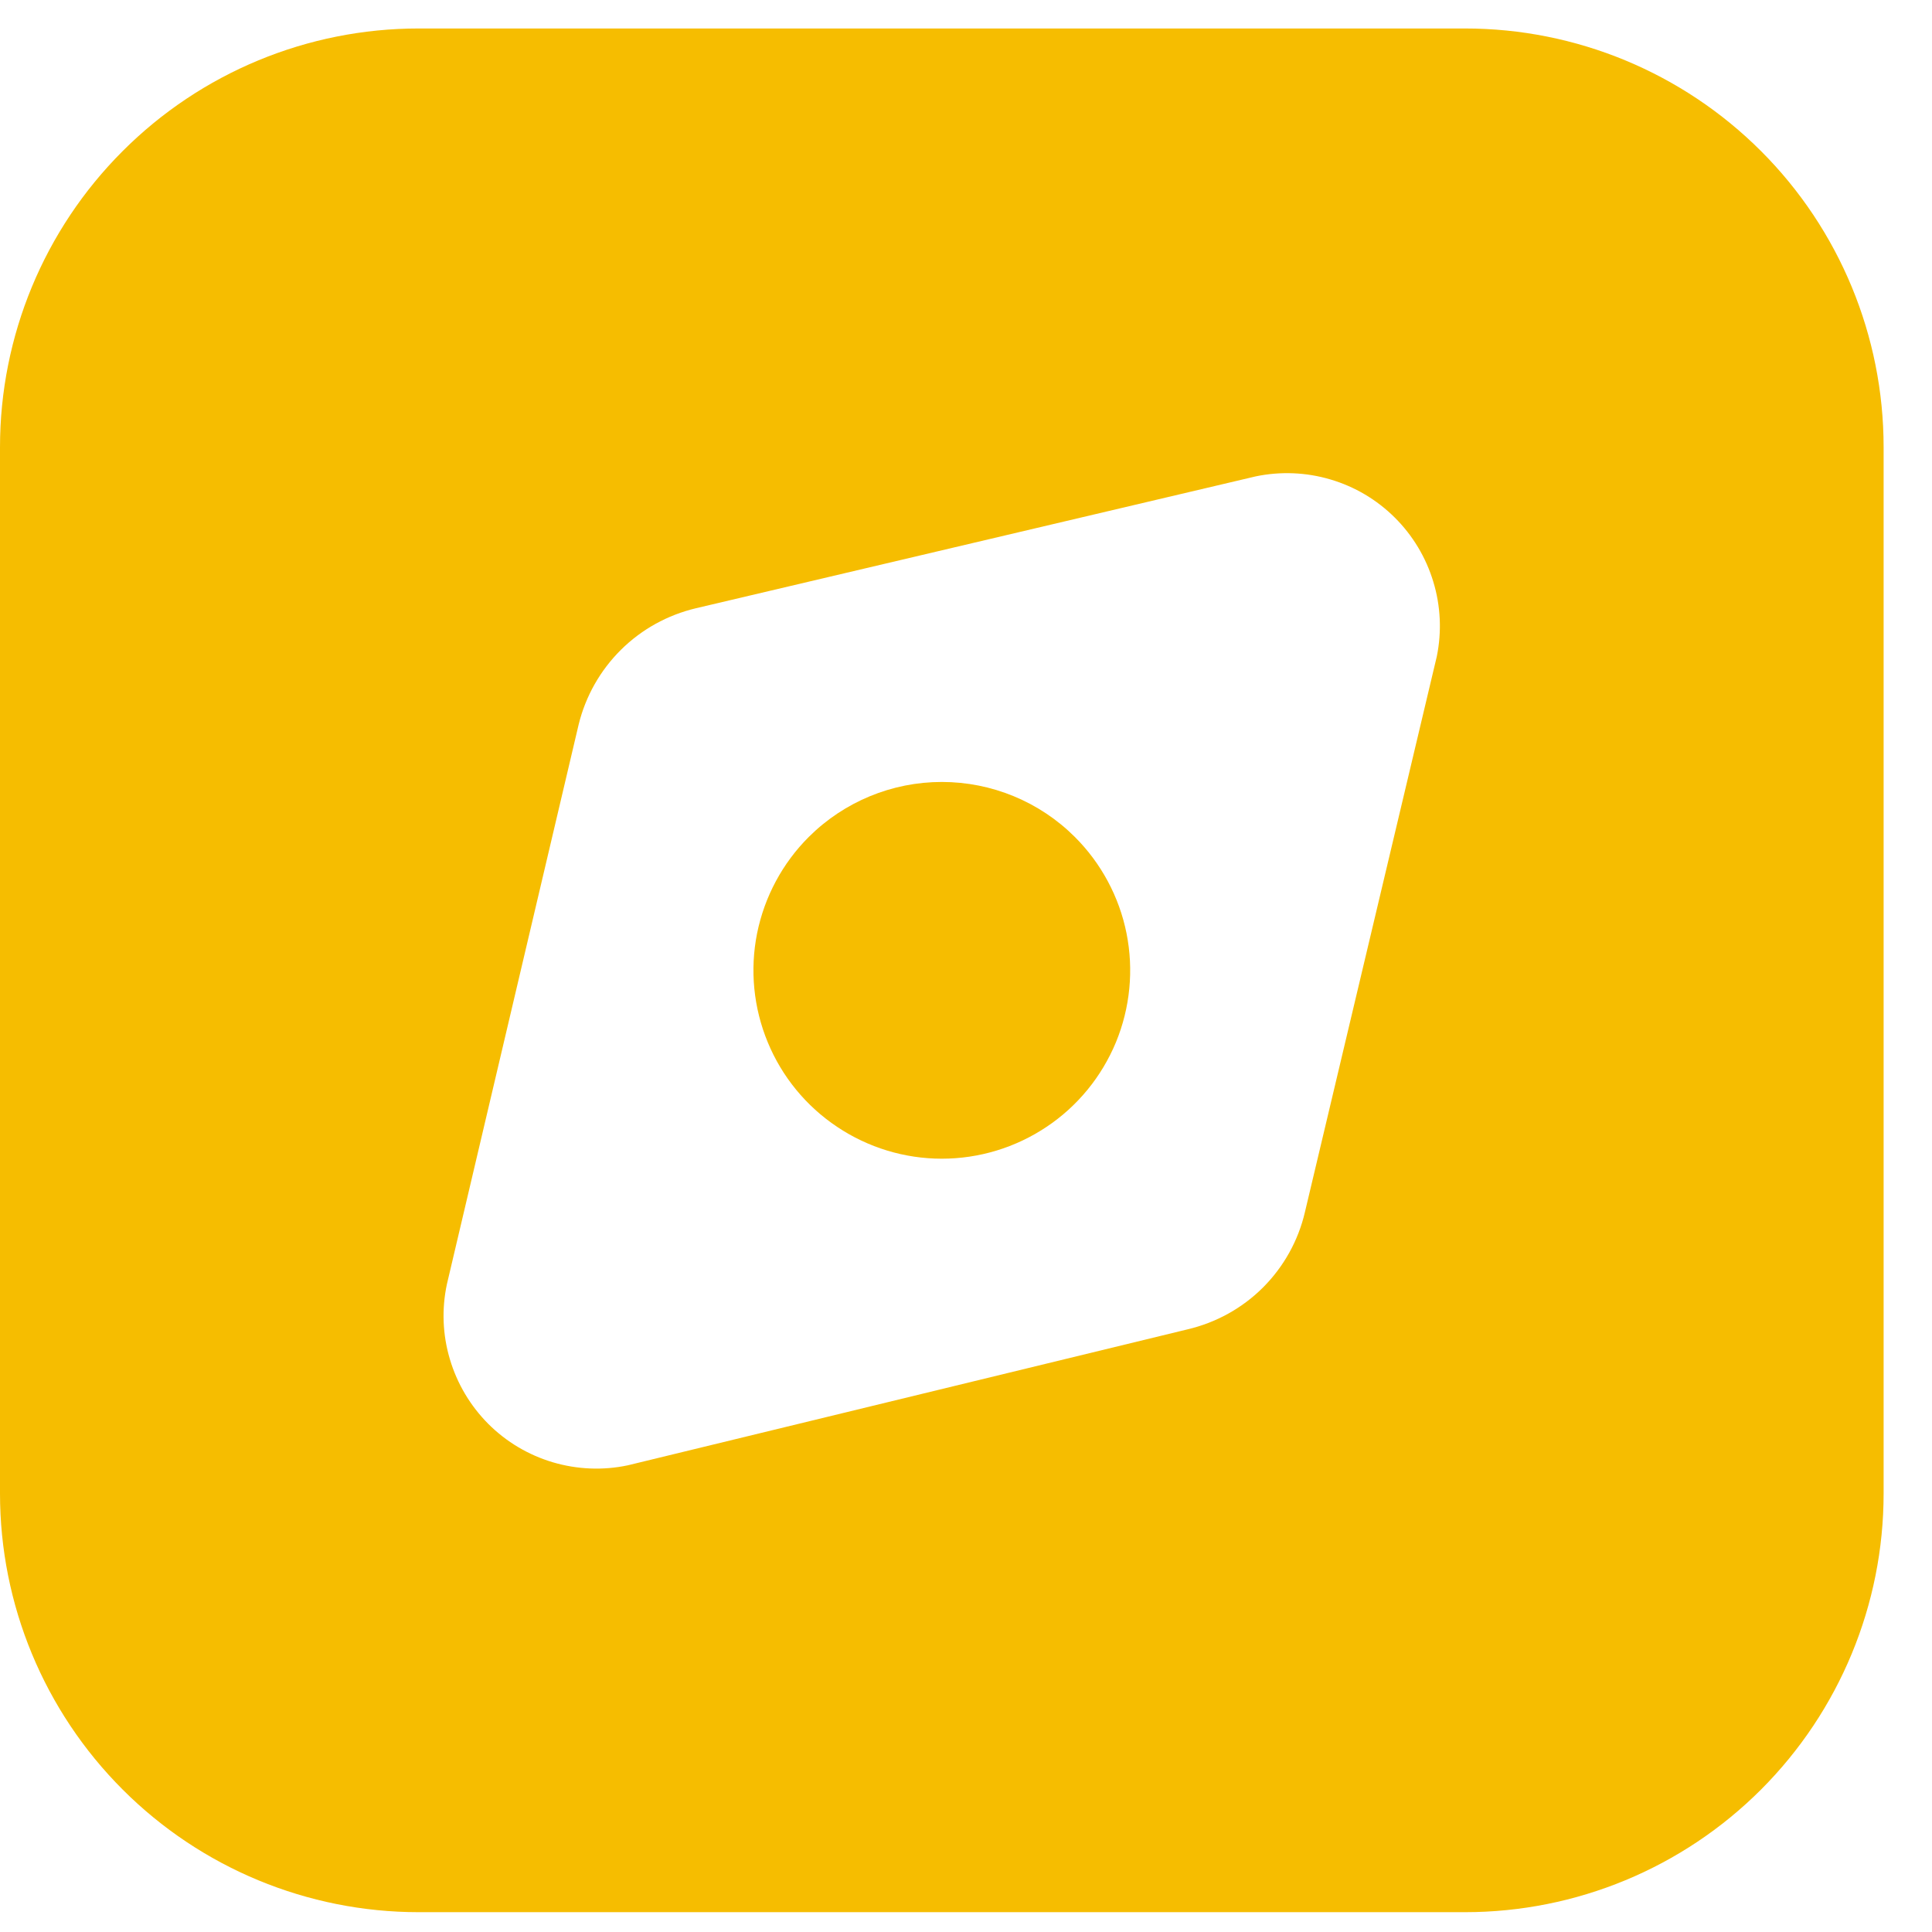<svg width="23" height="23" viewBox="0 0 23 23" fill="none" xmlns="http://www.w3.org/2000/svg">
<path d="M12.795 9.963C13.109 10.276 13.324 10.676 13.411 11.111C13.498 11.546 13.454 11.998 13.285 12.408C13.115 12.818 12.828 13.169 12.459 13.415C12.09 13.662 11.656 13.794 11.212 13.794C10.768 13.794 10.335 13.662 9.966 13.415C9.597 13.169 9.309 12.818 9.14 12.408C8.97 11.998 8.926 11.546 9.013 11.111C9.101 10.676 9.315 10.276 9.629 9.963C10.05 9.544 10.619 9.309 11.212 9.309C11.806 9.309 12.375 9.544 12.795 9.963Z" fill="#F6BD00"/>
<path d="M17.441 0.339H4.983C3.662 0.339 2.394 0.864 1.46 1.799C0.525 2.733 0 4.001 0 5.323V17.78C0 19.102 0.525 20.369 1.46 21.304C2.394 22.239 3.662 22.764 4.983 22.764H17.441C18.763 22.764 20.03 22.239 20.965 21.304C21.899 20.369 22.424 19.102 22.424 17.78V5.323C22.424 4.001 21.899 2.733 20.965 1.799C20.03 0.864 18.763 0.339 17.441 0.339ZM17.105 7.814L15.535 14.429C15.456 14.769 15.283 15.079 15.037 15.326C14.79 15.573 14.479 15.745 14.14 15.825L7.475 17.444C7.179 17.507 6.871 17.494 6.581 17.408C6.291 17.322 6.027 17.165 5.813 16.951C5.599 16.736 5.442 16.472 5.356 16.182C5.269 15.892 5.257 15.585 5.32 15.289L6.889 8.624C6.972 8.287 7.146 7.98 7.392 7.736C7.638 7.492 7.947 7.321 8.285 7.241L14.95 5.671C15.244 5.61 15.55 5.622 15.839 5.708C16.128 5.793 16.391 5.949 16.605 6.162C16.818 6.374 16.976 6.636 17.063 6.925C17.151 7.213 17.165 7.519 17.105 7.814Z" fill="#F6BD00"/>
</svg>
